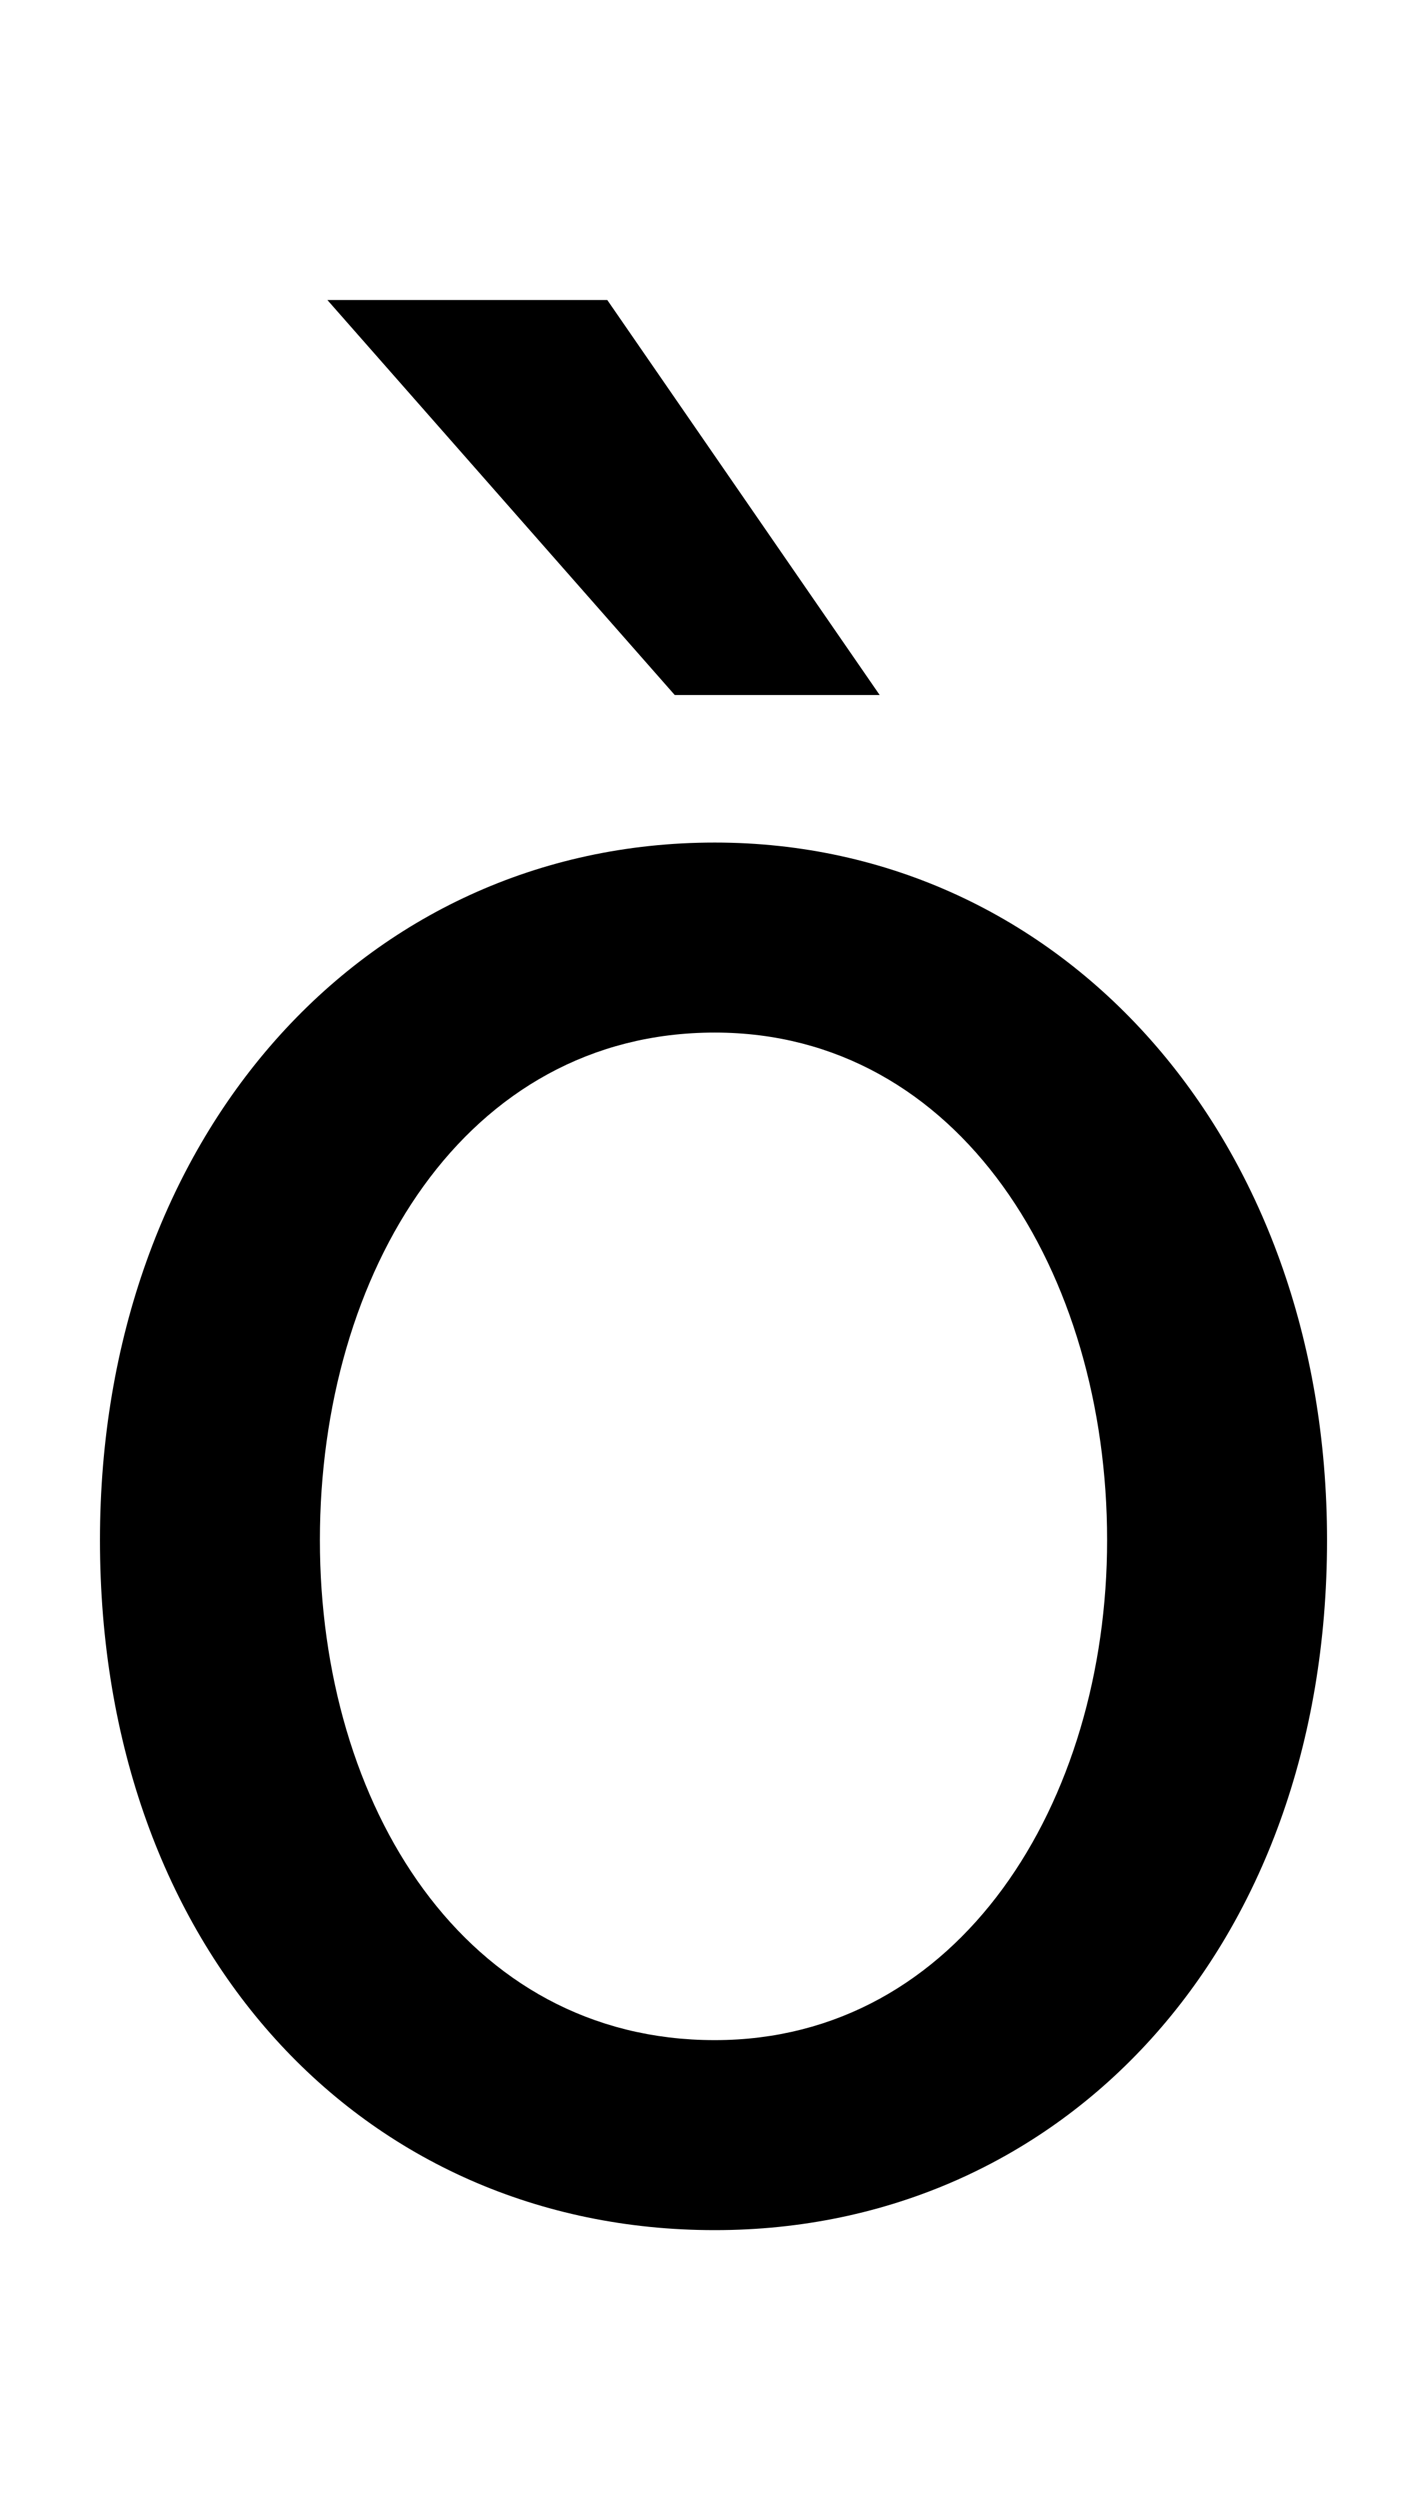<svg xmlns="http://www.w3.org/2000/svg" width="571" height="1000"><path d="M286 -12C425 -12 531 100 531 264C531 425 425 543 286 543C145 543 40 425 40 264C40 100 145 -12 286 -12ZM286 64C186 64 128 158 128 264C128 371 186 467 286 467C384 467 443 371 443 264C443 159 384 64 286 64ZM131 760 270 602H352L243 760Z" transform="translate(0, 880) scale(1,-1)" /></svg>